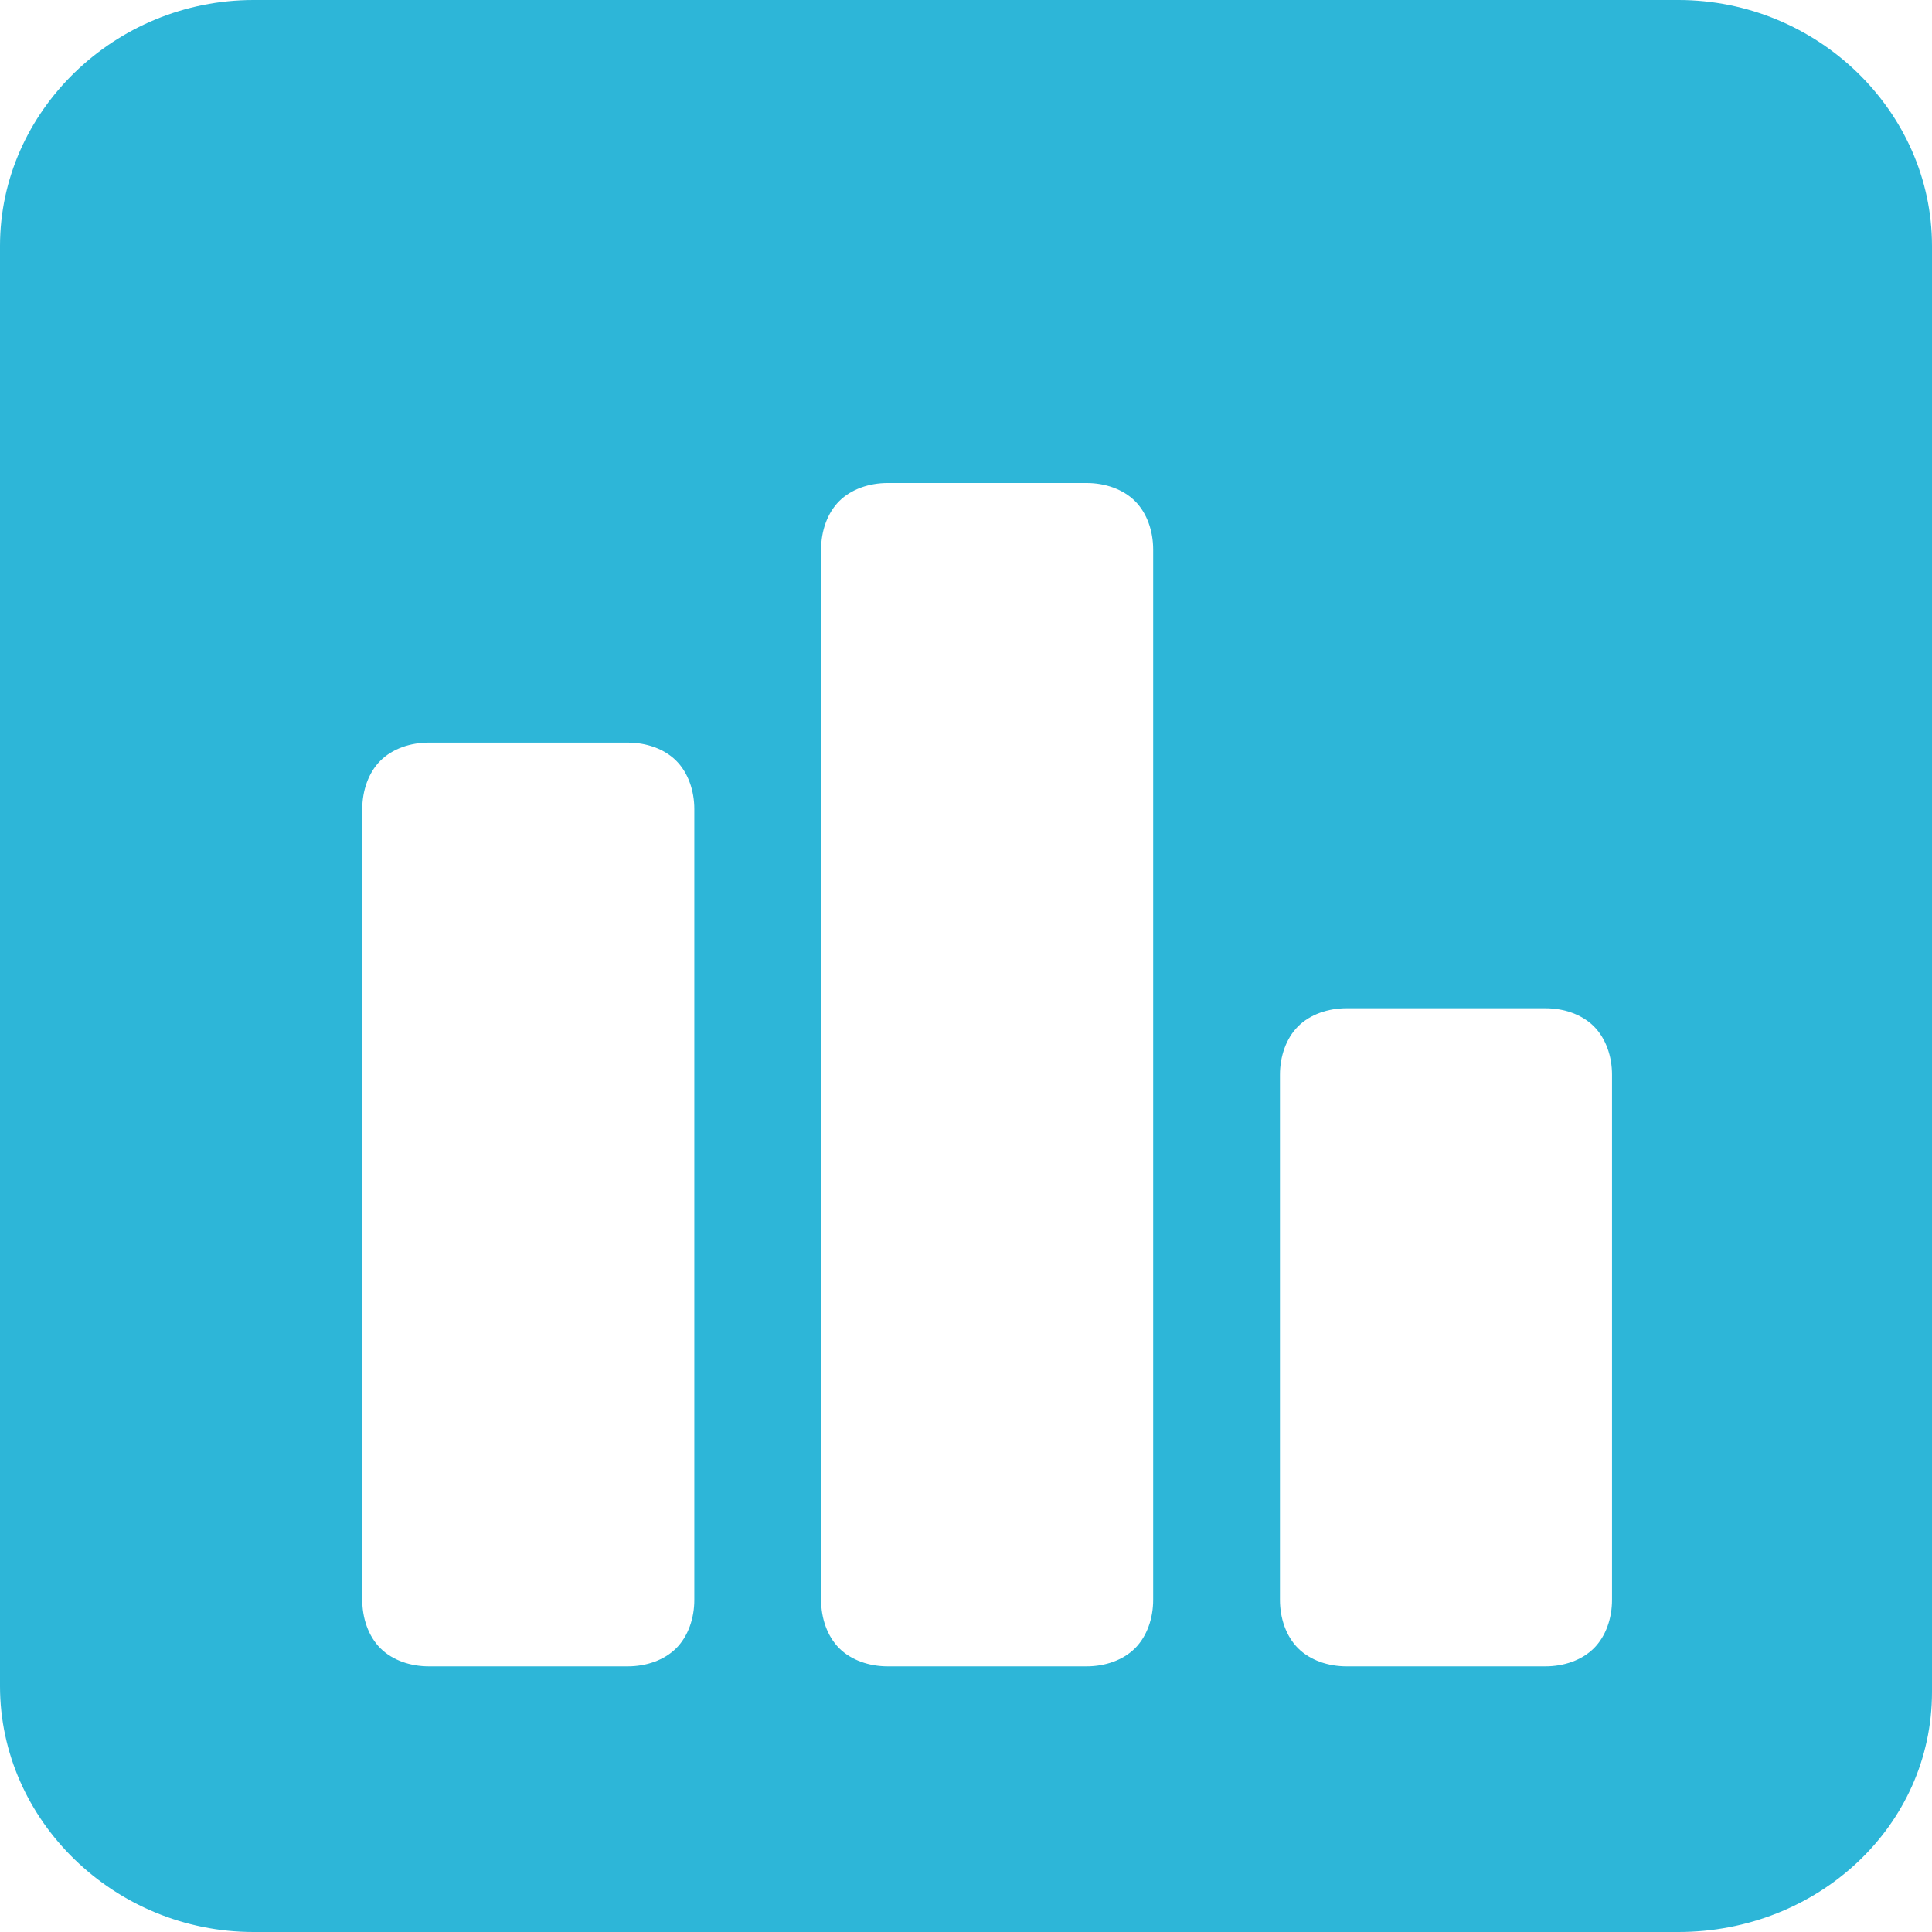 <svg width="32" height="32" viewBox="0 0 32 32" fill="none" xmlns="http://www.w3.org/2000/svg">
<path d="M27.8 32H4.2C1.9 32 0 30.158 0 27.927V4.073C0 1.842 1.9 0 4.2 0H27.8C30.1 0 32 1.842 32 4.073V28.024C32 30.255 30.1 32 27.8 32Z" fill="#2DB6D8"/>
<g filter="url(#filter0_d)">
<path fill-rule="evenodd" clip-rule="evenodd" d="M18 7H14.7C14.4 7 14.1 7.1 13.9 7.3C13.7 7.5 13.6 7.8 13.6 8.1V25.5C13.6 25.8 13.7 26.1 13.9 26.3C14.1 26.5 14.4 26.6 14.7 26.6H18C18.3 26.6 18.6 26.5 18.8 26.3C19 26.1 19.1 25.8 19.1 25.5V8.1C19.1 7.8 19 7.5 18.8 7.3C18.6 7.1 18.3 7 18 7ZM7.1 11.3H10.4C10.7 11.3 11 11.4 11.2 11.6C11.4 11.8 11.5 12.1 11.5 12.4V25.5C11.5 25.8 11.4 26.1 11.2 26.3C11 26.5 10.7 26.6 10.4 26.6H7.1C6.8 26.6 6.5 26.5 6.3 26.3C6.1 26.1 6 25.8 6 25.5V12.4C6 12.1 6.1 11.8 6.3 11.6C6.5 11.4 6.8 11.3 7.1 11.3ZM22.3 15.7H25.6C25.9 15.7 26.2 15.8 26.4 16C26.6 16.2 26.7 16.5 26.7 16.8V25.5C26.7 25.8 26.6 26.1 26.4 26.3C26.2 26.5 25.9 26.6 25.6 26.6H22.3C22 26.6 21.7 26.5 21.5 26.3C21.3 26.1 21.2 25.8 21.2 25.5V16.8C21.2 16.5 21.3 16.2 21.5 16C21.7 15.8 22 15.7 22.3 15.7Z" fill="white"/>
</g>
<defs>
<filter id="filter0_d" x="6" y="7" width="20.7" height="20.6" filterUnits="userSpaceOnUse" color-interpolation-filters="sRGB">
<feFlood flood-opacity="0" result="BackgroundImageFix"/>
<feColorMatrix in="SourceAlpha" type="matrix" values="0 0 0 0 0 0 0 0 0 0 0 0 0 0 0 0 0 0 127 0"/>
<feOffset dy="1"/>
<feColorMatrix type="matrix" values="0 0 0 0 0 0 0 0 0 0 0 0 0 0 0 0 0 0 0.1 0"/>
<feBlend mode="normal" in2="BackgroundImageFix" result="effect1_dropShadow"/>
<feBlend mode="normal" in="SourceGraphic" in2="effect1_dropShadow" result="shape"/>
</filter>
</defs>
</svg>
